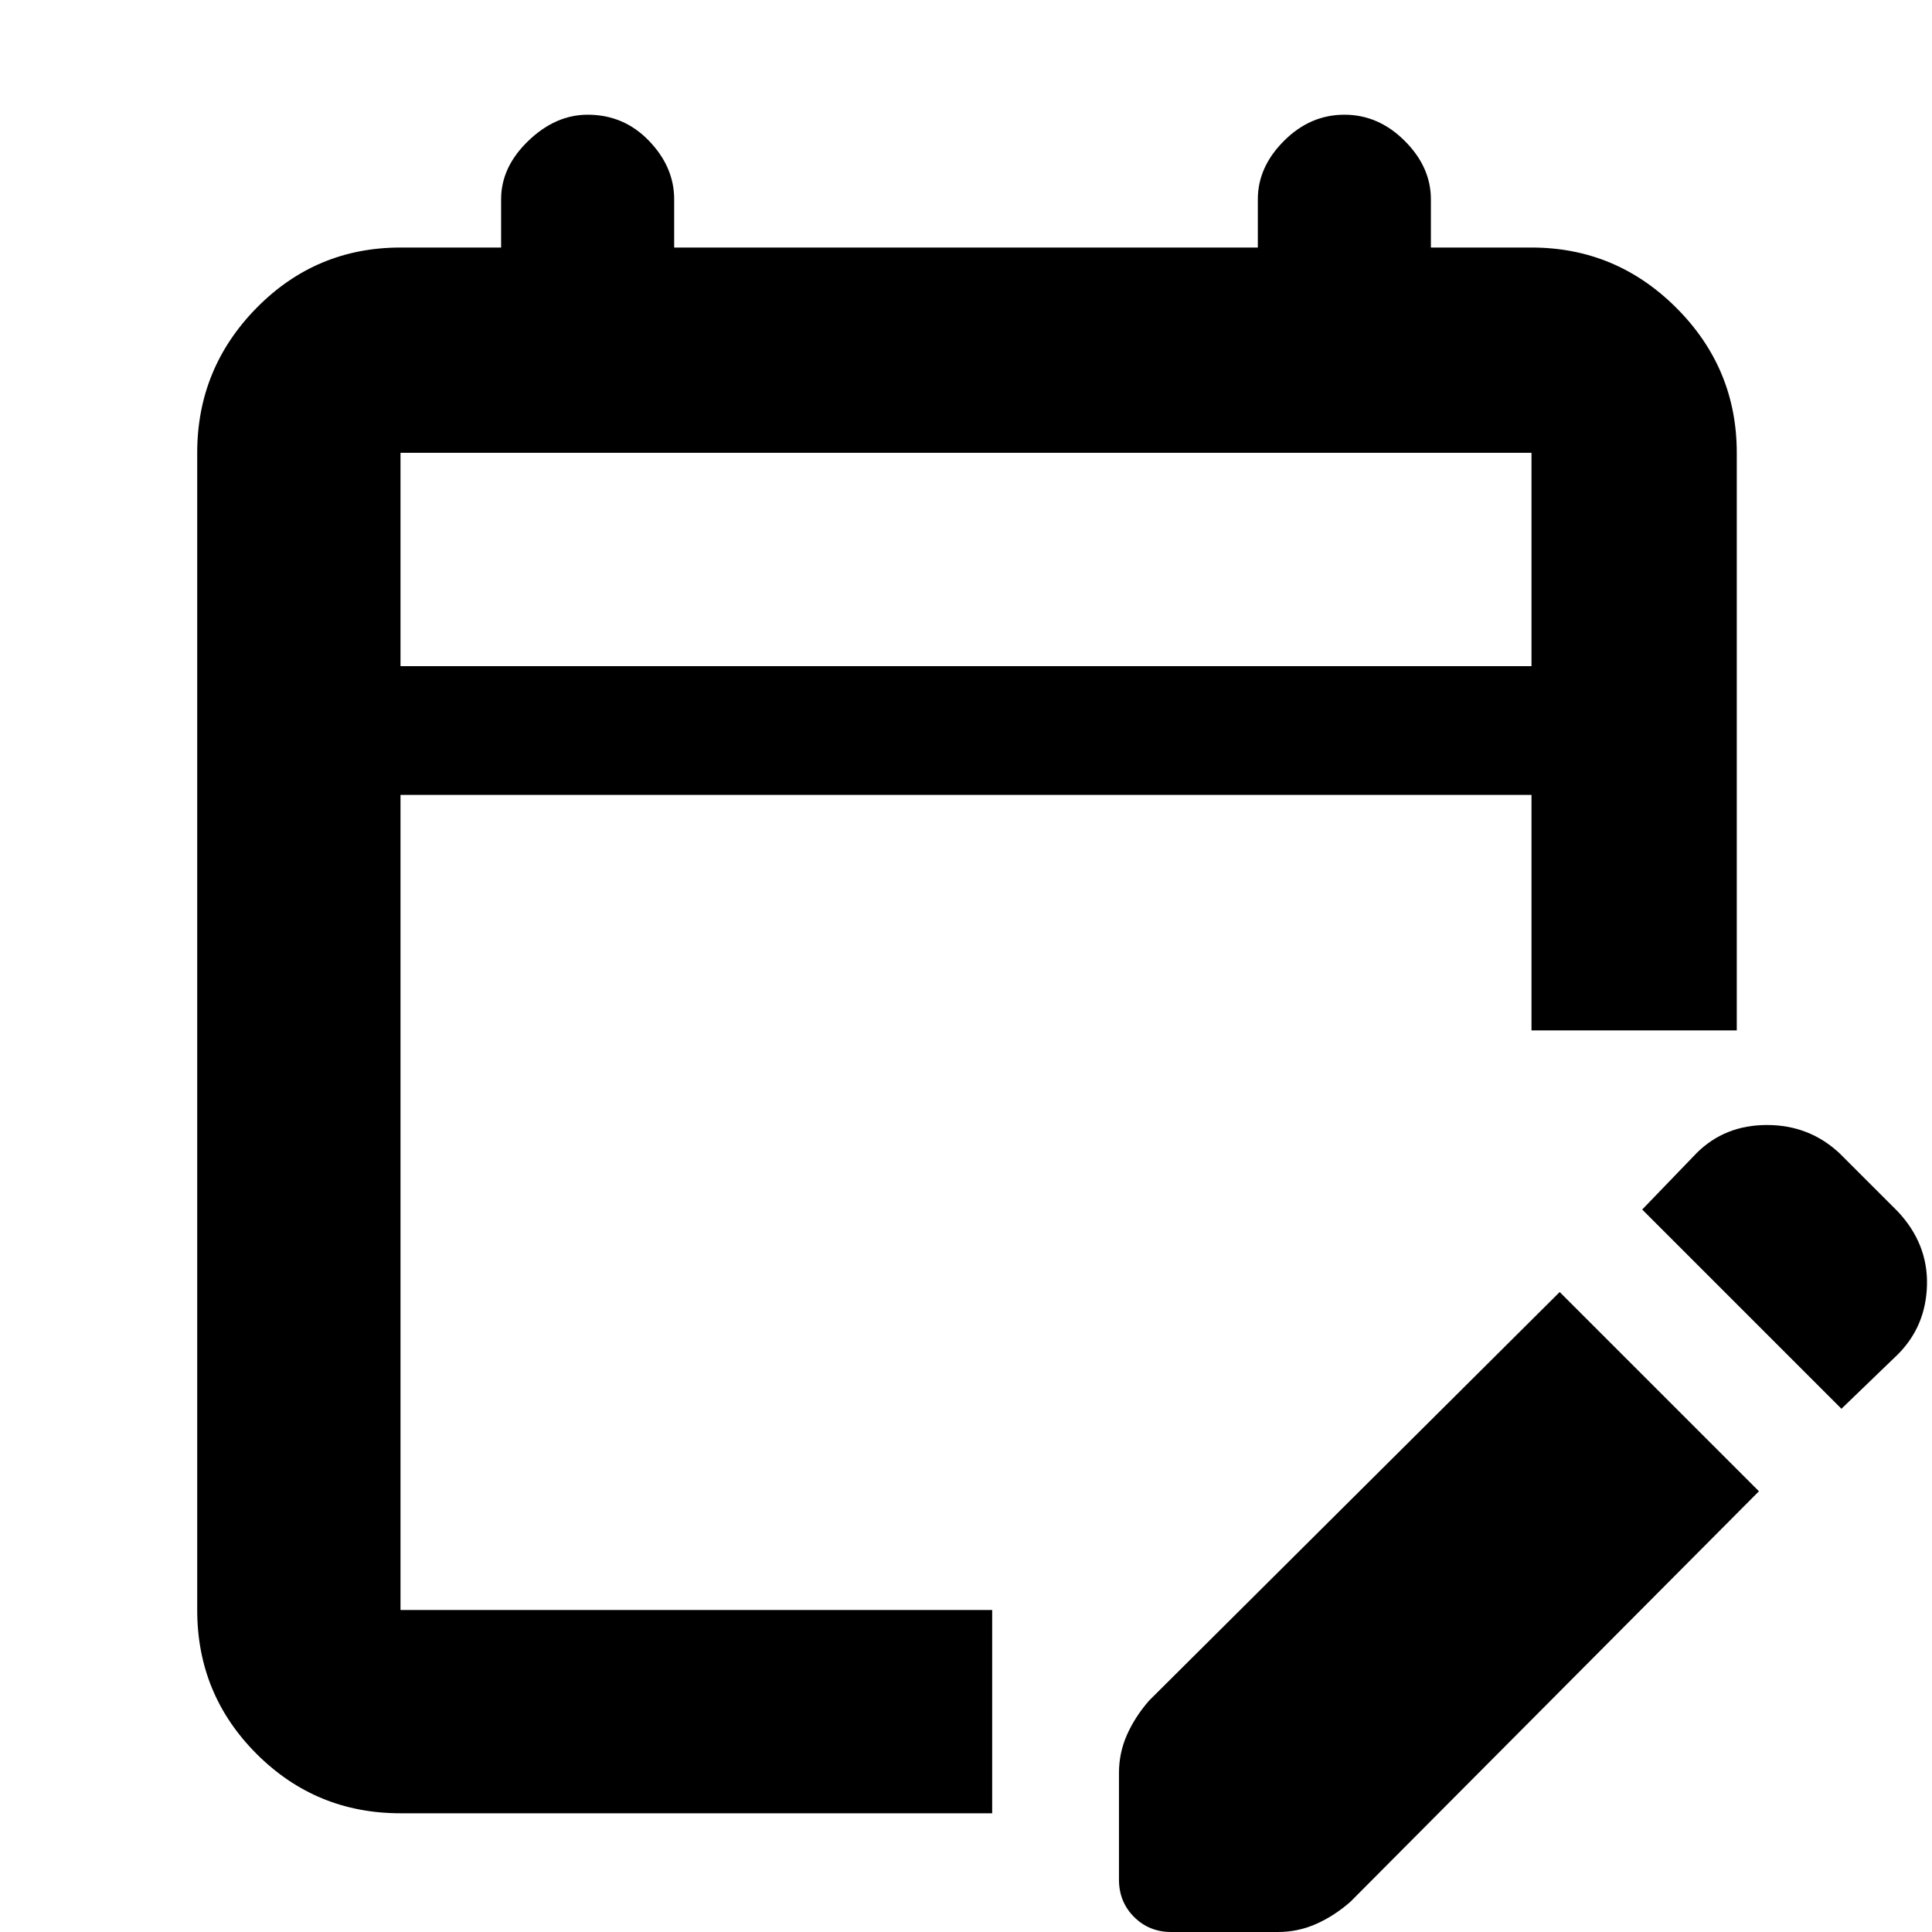 <svg xmlns="http://www.w3.org/2000/svg" height="40" width="40"><path d="M8.292 37.542Q6.542 37.542 5.312 36.312Q4.083 35.083 4.083 33.333V9.375Q4.083 7.625 5.312 6.375Q6.542 5.125 8.292 5.125H10.375V4.125Q10.375 3.458 10.938 2.917Q11.5 2.375 12.167 2.375Q12.917 2.375 13.438 2.917Q13.958 3.458 13.958 4.125V5.125H26.042V4.125Q26.042 3.458 26.583 2.917Q27.125 2.375 27.833 2.375Q28.542 2.375 29.083 2.917Q29.625 3.458 29.625 4.125V5.125H31.708Q33.458 5.125 34.708 6.375Q35.958 7.625 35.958 9.375V21.333H31.708V16.458H8.292V33.333Q8.292 33.333 8.292 33.333Q8.292 33.333 8.292 33.333H20.542V37.542ZM8.292 13.792H31.708V9.375Q31.708 9.375 31.708 9.375Q31.708 9.375 31.708 9.375H8.292Q8.292 9.375 8.292 9.375Q8.292 9.375 8.292 9.375ZM38.125 29.167 34 25.042 35.125 23.875Q35.708 23.292 36.583 23.292Q37.458 23.292 38.083 23.875L39.292 25.083Q39.917 25.75 39.896 26.604Q39.875 27.458 39.292 28.042ZM23.167 38.917V36.708Q23.167 36.292 23.333 35.917Q23.5 35.542 23.792 35.208L32.292 26.75L36.417 30.875L27.958 39.375Q27.625 39.667 27.25 39.833Q26.875 40 26.458 40H24.25Q23.792 40 23.479 39.688Q23.167 39.375 23.167 38.917ZM8.292 13.792V9.375Q8.292 9.375 8.292 9.375Q8.292 9.375 8.292 9.375Q8.292 9.375 8.292 9.375Q8.292 9.375 8.292 9.375V13.792Z"/></svg>